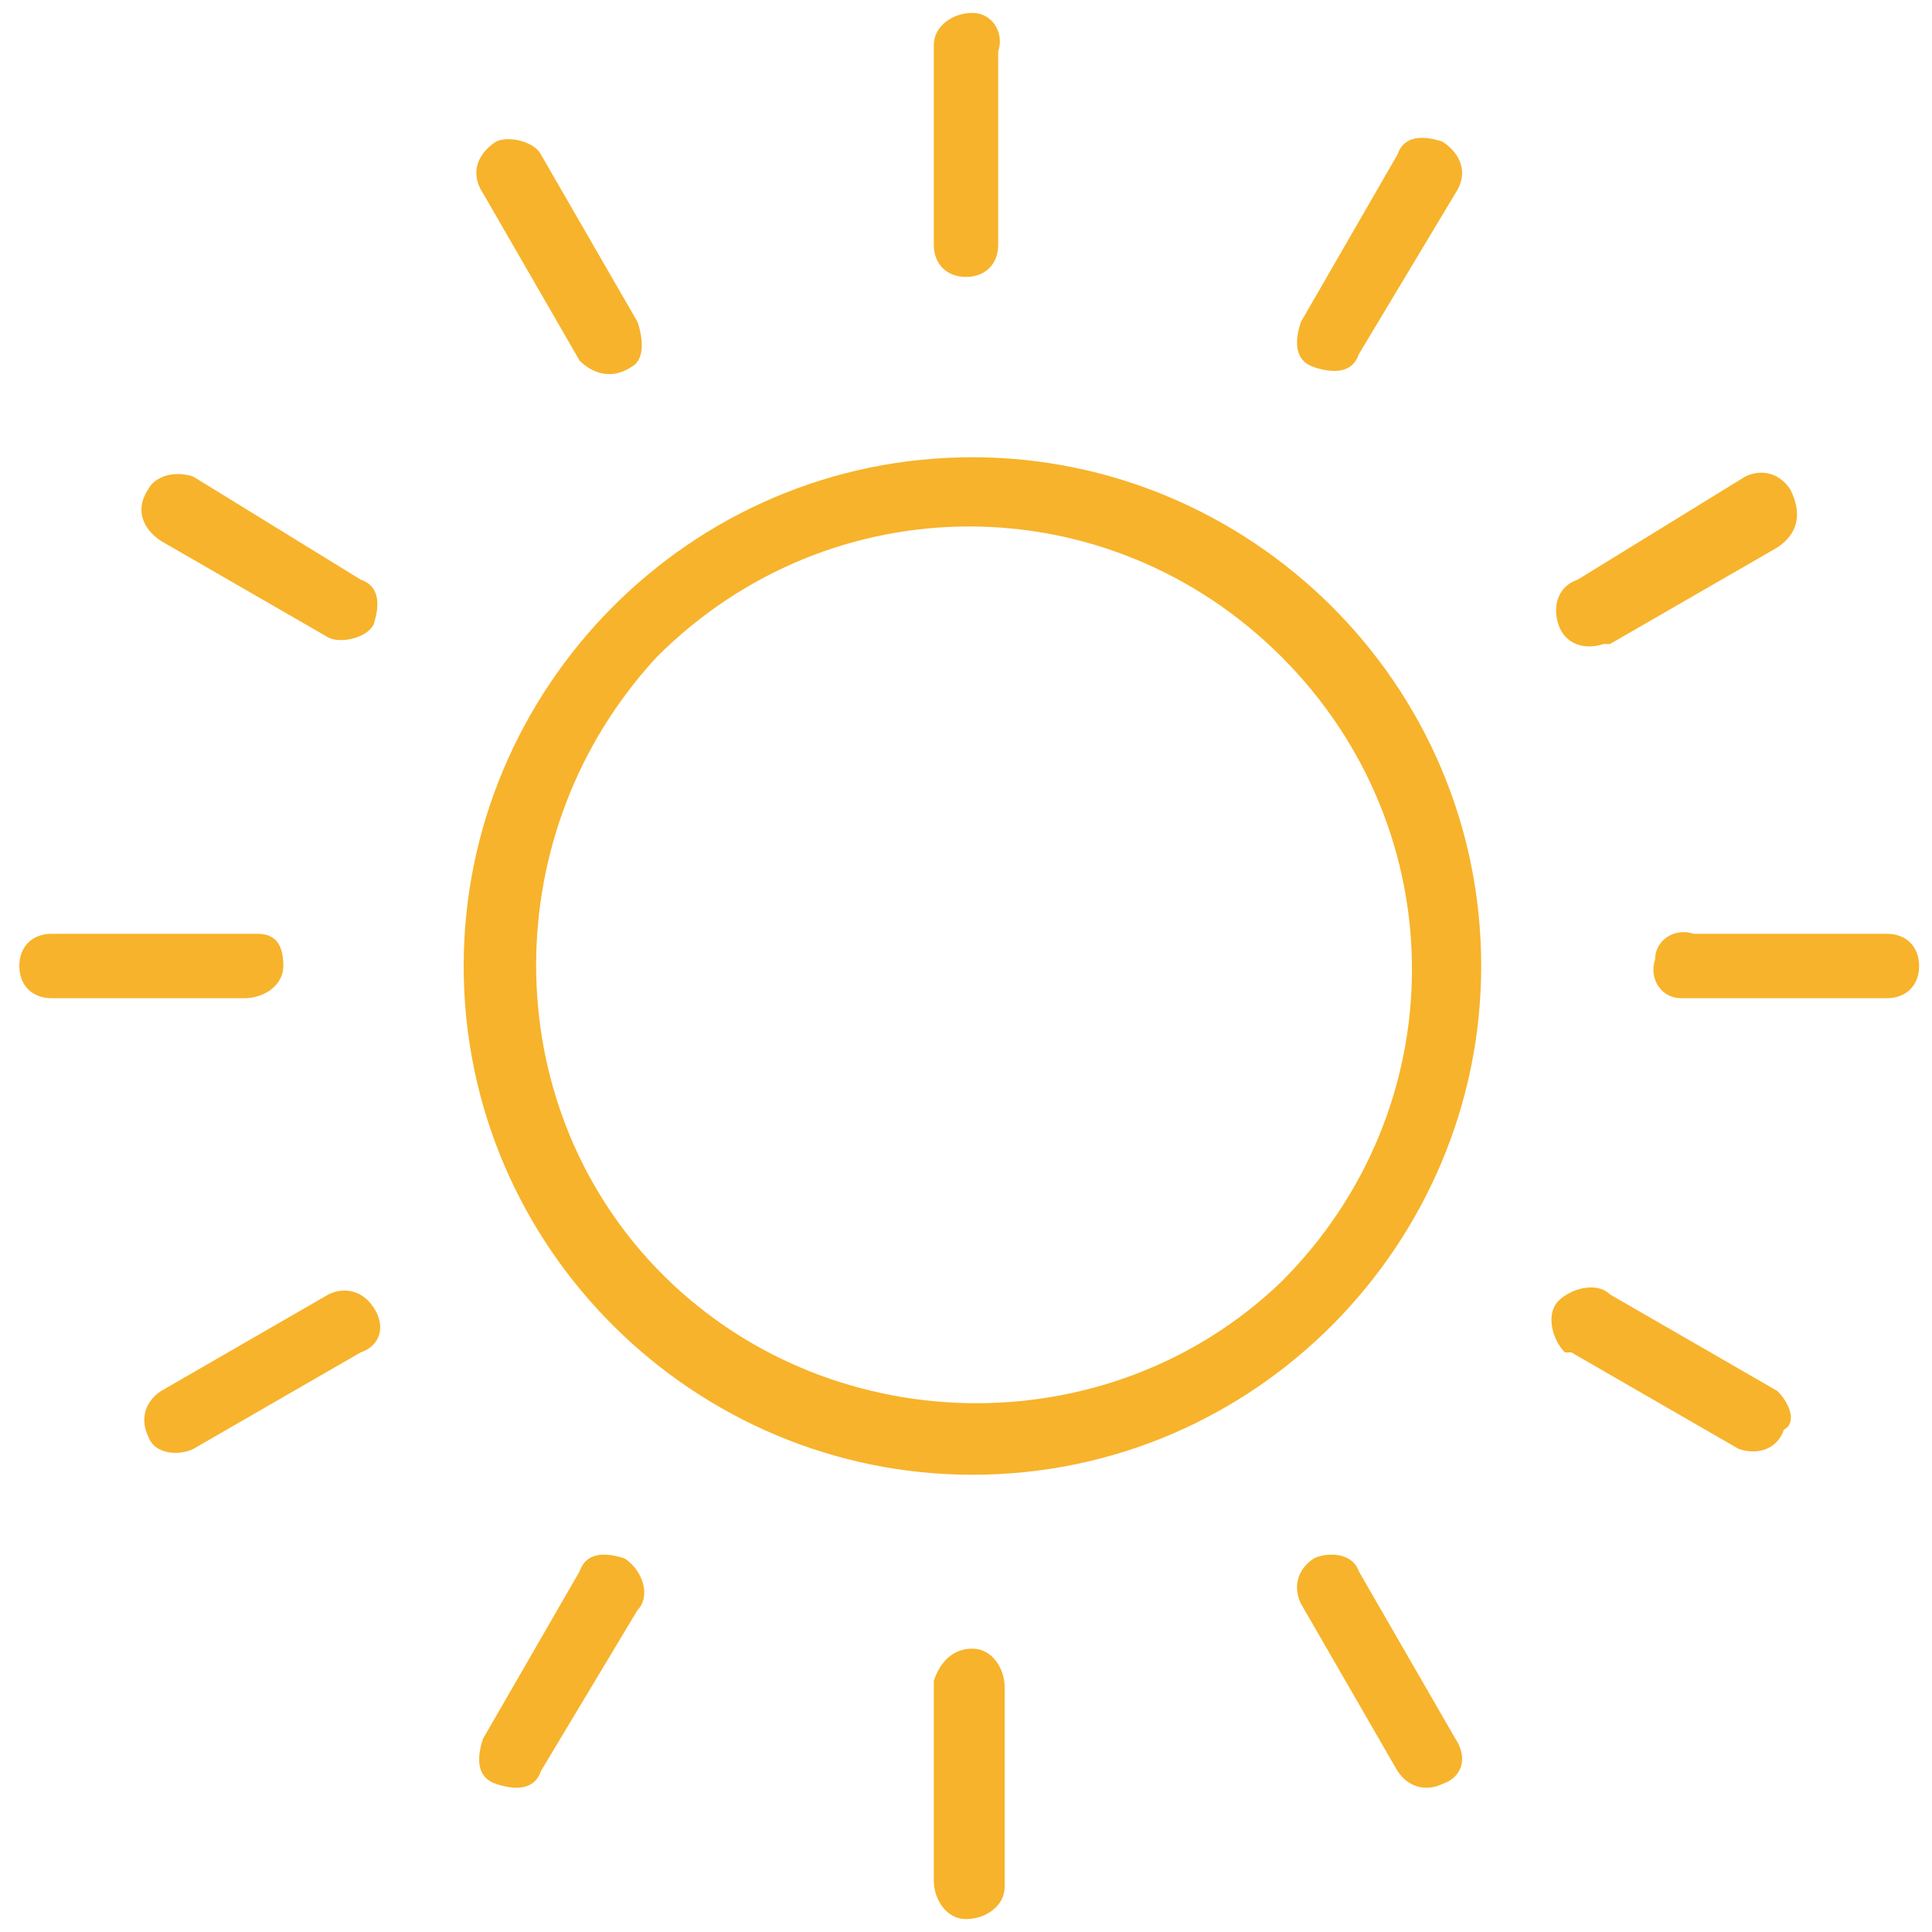 <?xml version="1.0" encoding="utf-8"?>
<!-- Generator: Adobe Illustrator 25.0.0, SVG Export Plug-In . SVG Version: 6.00 Build 0)  -->
<svg version="1.1" id="Camada_1" xmlns="http://www.w3.org/2000/svg" xmlns:xlink="http://www.w3.org/1999/xlink" x="0px" y="0px"
	 viewBox="0 0 30 30" style="enable-background:new 0 0 30 30;" xml:space="preserve">
<style type="text/css">
	.st0{fill:#F7B32B;}
</style>
<g id="ceu_limpo">
	<path class="st0" d="M27.8,7.6c-0.2-0.3-0.5-0.3-0.7-0.2L24.5,9c-0.3,0.1-0.4,0.4-0.3,0.7s0.4,0.4,0.7,0.3c0,0,0.1,0,0.1,0l2.6-1.5
		C27.9,8.3,28,8,27.8,7.6C27.8,7.7,27.8,7.6,27.8,7.6z"/>
	<path class="st0" d="M27.6,21.6L25,20.1c-0.2-0.2-0.6-0.1-0.8,0.1s-0.1,0.6,0.1,0.8c0,0,0.1,0,0.1,0l2.6,1.5c0.3,0.1,0.6,0,0.7-0.3
		C27.9,22.1,27.8,21.8,27.6,21.6L27.6,21.6z"/>
	<path class="st0" d="M15.1,25.6c-0.3,0-0.5,0.2-0.6,0.5v3.1c0,0.3,0.2,0.6,0.5,0.6c0.3,0,0.6-0.2,0.6-0.5c0,0,0,0,0,0v-3.1
		C15.6,25.9,15.4,25.6,15.1,25.6z"/>
	<path class="st0" d="M5.6,9L3,7.4C2.7,7.3,2.4,7.4,2.3,7.6C2.1,7.9,2.2,8.2,2.5,8.4l2.6,1.5C5.3,10,5.7,9.9,5.8,9.7
		C5.9,9.4,5.9,9.1,5.6,9z"/>
	<path class="st0" d="M15.1,0.2c-0.3,0-0.6,0.2-0.6,0.5c0,0,0,0,0,0v3.1c0,0.3,0.2,0.5,0.5,0.5c0.3,0,0.5-0.2,0.5-0.5v-3
		C15.6,0.5,15.4,0.2,15.1,0.2C15.1,0.2,15.1,0.2,15.1,0.2z"/>
	<path class="st0" d="M9.9,5L8.4,2.4C8.3,2.2,7.9,2.1,7.7,2.2C7.4,2.4,7.3,2.7,7.5,3L9,5.6c0.2,0.2,0.5,0.3,0.8,0.1
		C10,5.6,10,5.3,9.9,5L9.9,5z"/>
	<path class="st0" d="M29.8,15c0-0.3-0.2-0.5-0.5-0.5h-3c-0.3-0.1-0.6,0.1-0.6,0.4c-0.1,0.3,0.1,0.6,0.4,0.6c0,0,0.1,0,0.1,0
		c0,0,0.1,0,0.1,0h3C29.6,15.5,29.8,15.3,29.8,15z"/>
	<path class="st0" d="M4,14.5H0.8c-0.3,0-0.5,0.2-0.5,0.5c0,0.3,0.2,0.5,0.5,0.5h3c0.3,0,0.6-0.2,0.6-0.5S4.3,14.5,4,14.5z"/>
	<path class="st0" d="M15.1,7.1c-4.4,0-7.9,3.6-7.9,7.9c0,4.4,3.6,7.9,7.9,7.9c4.4,0,7.9-3.6,7.9-7.9C23,10.6,19.4,7.1,15.1,7.1
		C15.1,7.1,15.1,7.1,15.1,7.1z M19.9,19.9c-2.7,2.6-7.1,2.5-9.7-0.2c-2.5-2.6-2.5-6.8,0-9.5l0,0c2.7-2.7,7-2.7,9.7,0
		S22.6,17.2,19.9,19.9L19.9,19.9z"/>
	<path class="st0" d="M22.6,27L22.6,27l-1.5-2.6c-0.1-0.3-0.5-0.3-0.7-0.2c0,0,0,0,0,0c-0.3,0.2-0.3,0.5-0.2,0.7l1.5,2.6
		c0.2,0.3,0.5,0.3,0.7,0.2C22.7,27.6,22.8,27.3,22.6,27z"/>
	<path class="st0" d="M22.4,2.2c-0.3-0.1-0.6-0.1-0.7,0.2L20.2,5c-0.1,0.3-0.1,0.6,0.2,0.7c0,0,0,0,0,0l0,0c0.3,0.1,0.6,0.1,0.7-0.2
		l0,0L22.6,3C22.8,2.7,22.7,2.4,22.4,2.2C22.5,2.2,22.5,2.2,22.4,2.2z"/>
	<path class="st0" d="M9.7,24.2c-0.3-0.1-0.6-0.1-0.7,0.2c0,0,0,0,0,0L7.5,27c-0.1,0.3-0.1,0.6,0.2,0.7c0.3,0.1,0.6,0.1,0.7-0.2
		L9.9,25C10.1,24.8,10,24.4,9.7,24.2C9.8,24.2,9.7,24.2,9.7,24.2z"/>
	<path class="st0" d="M5.8,20.3c-0.2-0.3-0.5-0.3-0.7-0.2l-2.6,1.5c-0.3,0.2-0.3,0.5-0.2,0.7c0.1,0.3,0.5,0.3,0.7,0.2c0,0,0,0,0,0
		l2.6-1.5C5.9,20.9,6,20.6,5.8,20.3C5.8,20.3,5.8,20.3,5.8,20.3z"/>
</g>
</svg>
